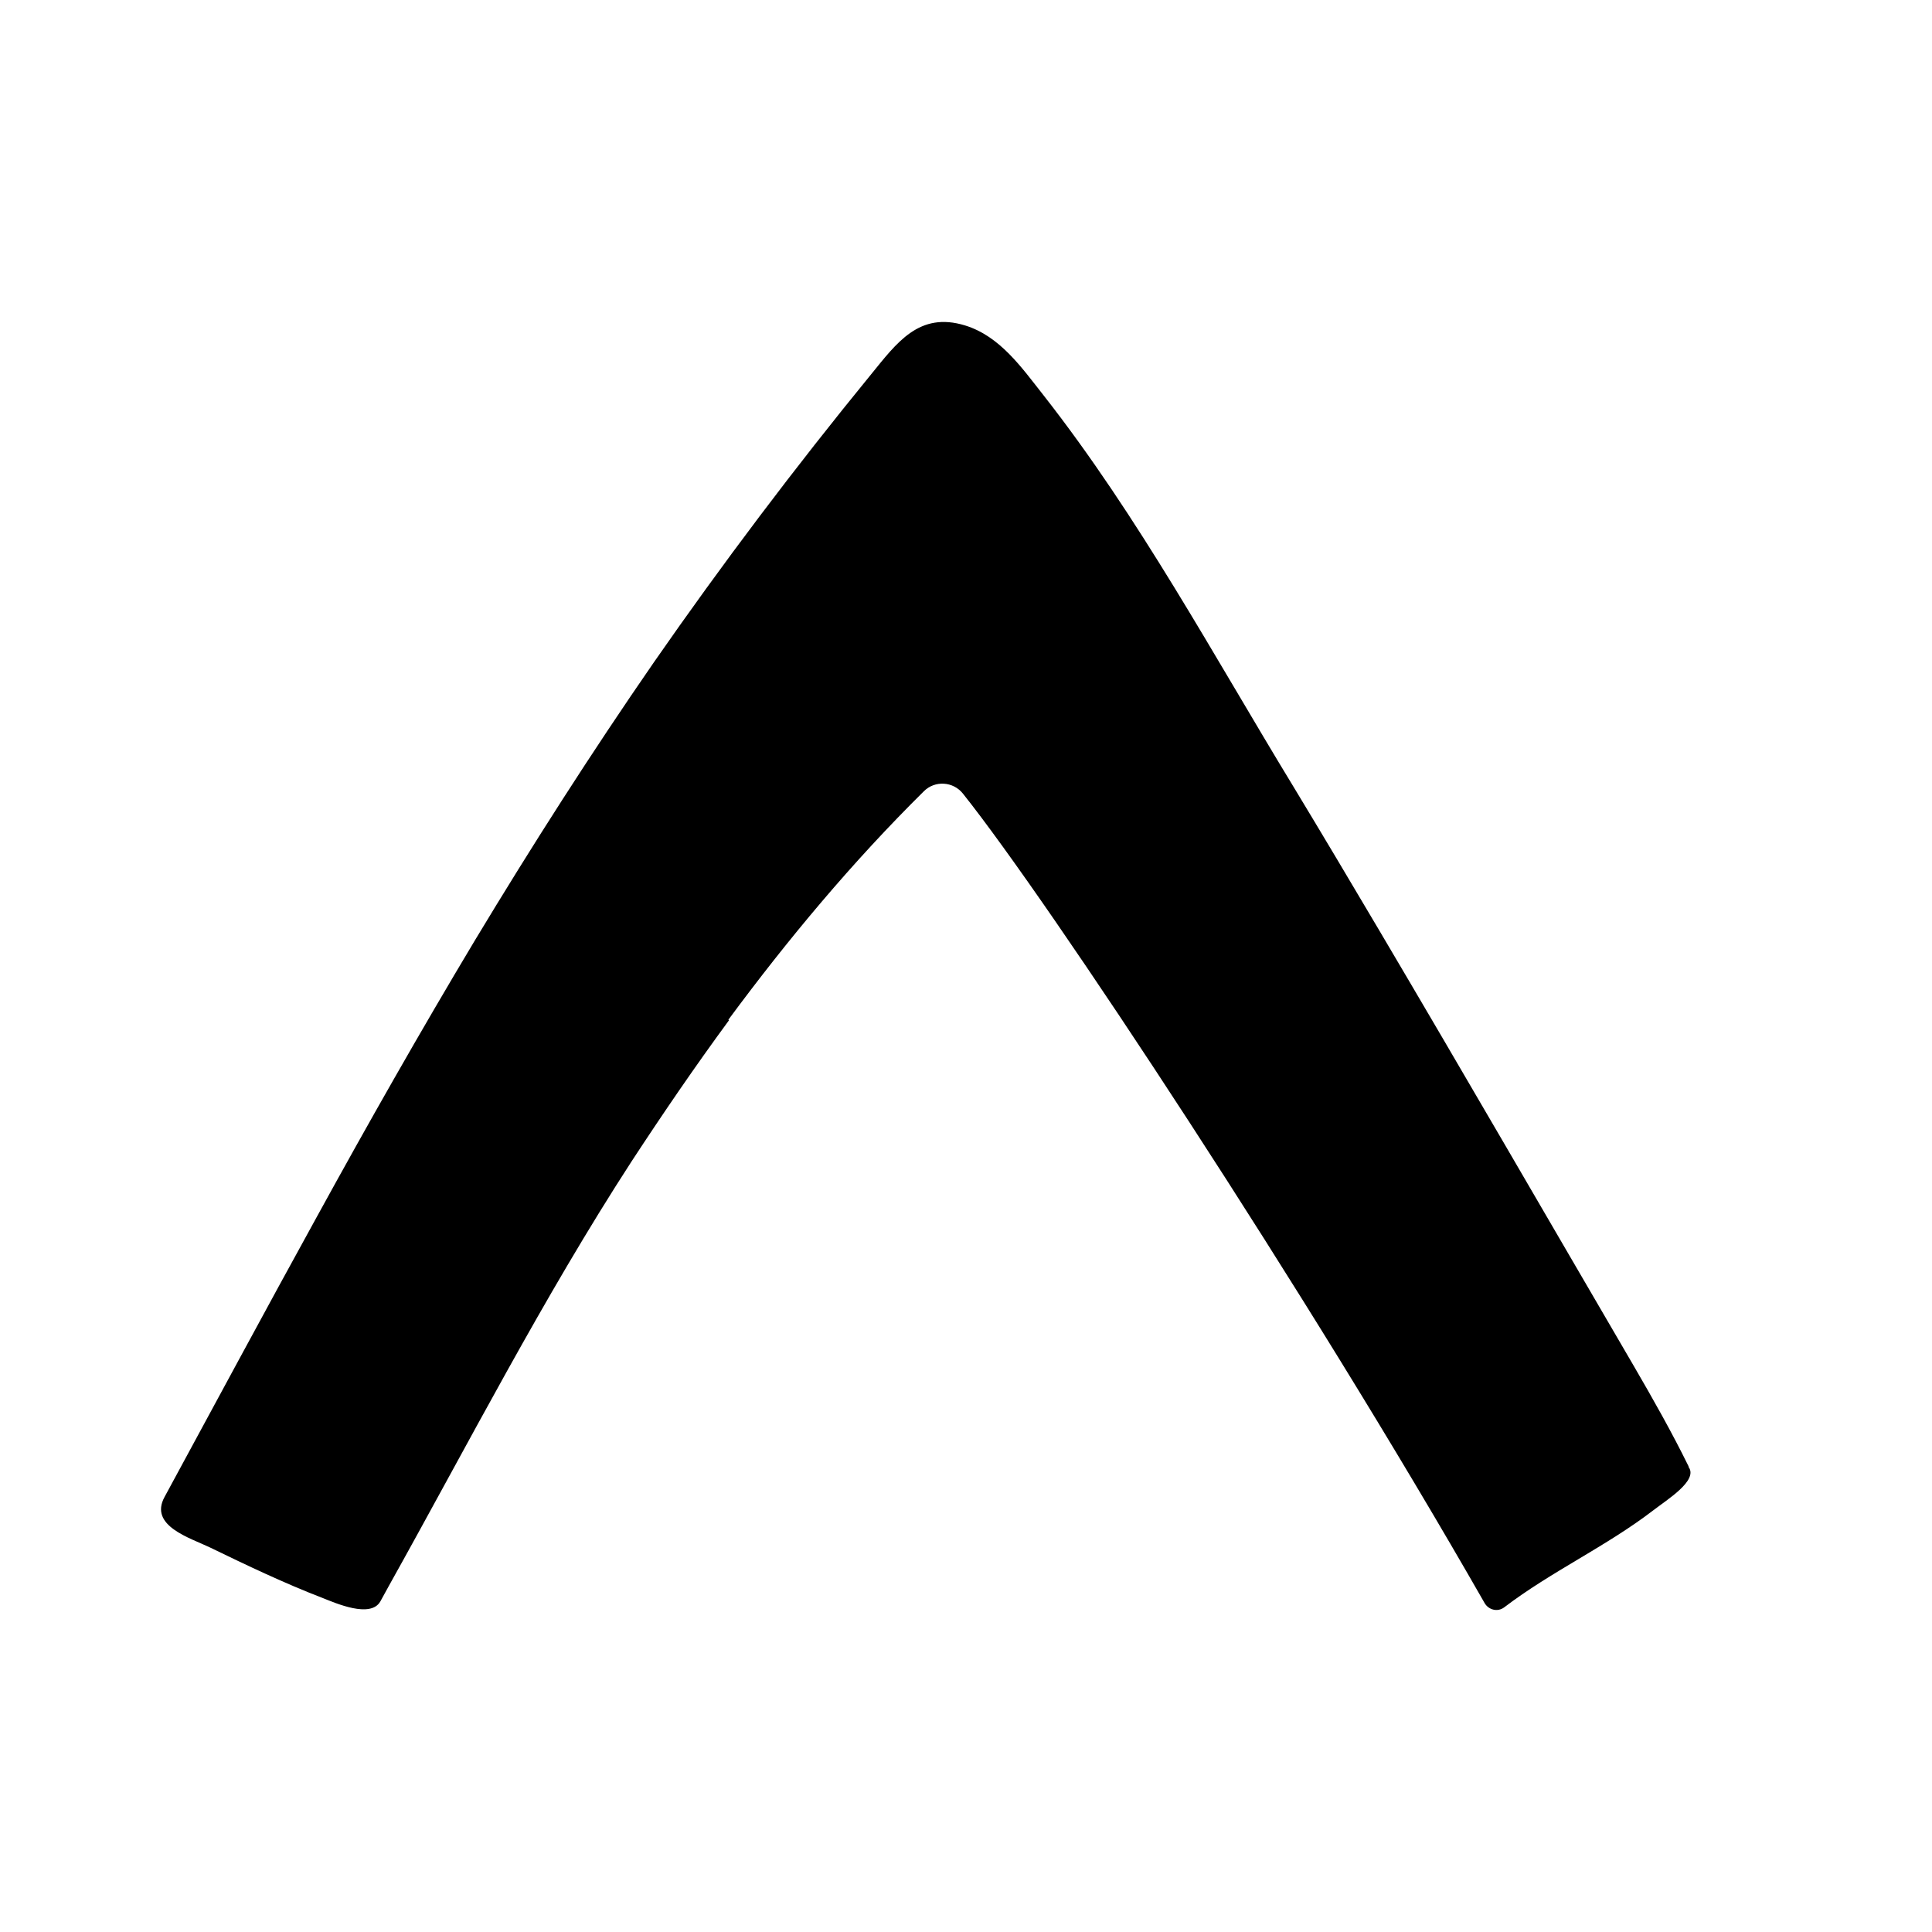 <svg width="24" height="24" viewBox="0 0 24 24" fill="none" xmlns="http://www.w3.org/2000/svg">
  <path d="M9.056 12.674C8.637 13.244 8.236 13.831 7.849 14.422C6.745 16.123 5.821 17.928 4.832 19.698C4.797 19.763 4.76 19.828 4.725 19.893C4.604 20.107 4.171 19.915 4.013 19.853C3.535 19.669 3.07 19.447 2.608 19.223C2.361 19.104 1.848 18.955 2.044 18.596C2.675 17.433 3.301 16.268 3.938 15.112C4.572 13.957 5.222 12.812 5.899 11.682C6.606 10.509 7.344 9.354 8.123 8.227C8.975 7 9.875 5.808 10.818 4.654C11.14 4.259 11.417 3.867 11.989 4.043C12.422 4.176 12.693 4.568 12.959 4.905C14.149 6.422 15.074 8.141 16.073 9.781C16.43 10.371 16.782 10.963 17.132 11.555C18.196 13.355 19.243 15.166 20.297 16.971C20.536 17.382 20.767 17.79 20.976 18.215L20.976 18.223C21.1 18.39 20.71 18.628 20.536 18.763C19.95 19.212 19.273 19.52 18.687 19.966C18.607 20.028 18.494 20.001 18.443 19.915C16.24 16.06 13.032 11.2 11.963 9.86C11.842 9.706 11.613 9.692 11.476 9.83C10.59 10.706 9.789 11.665 9.048 12.668" fill="currentColor"/>
</svg>
